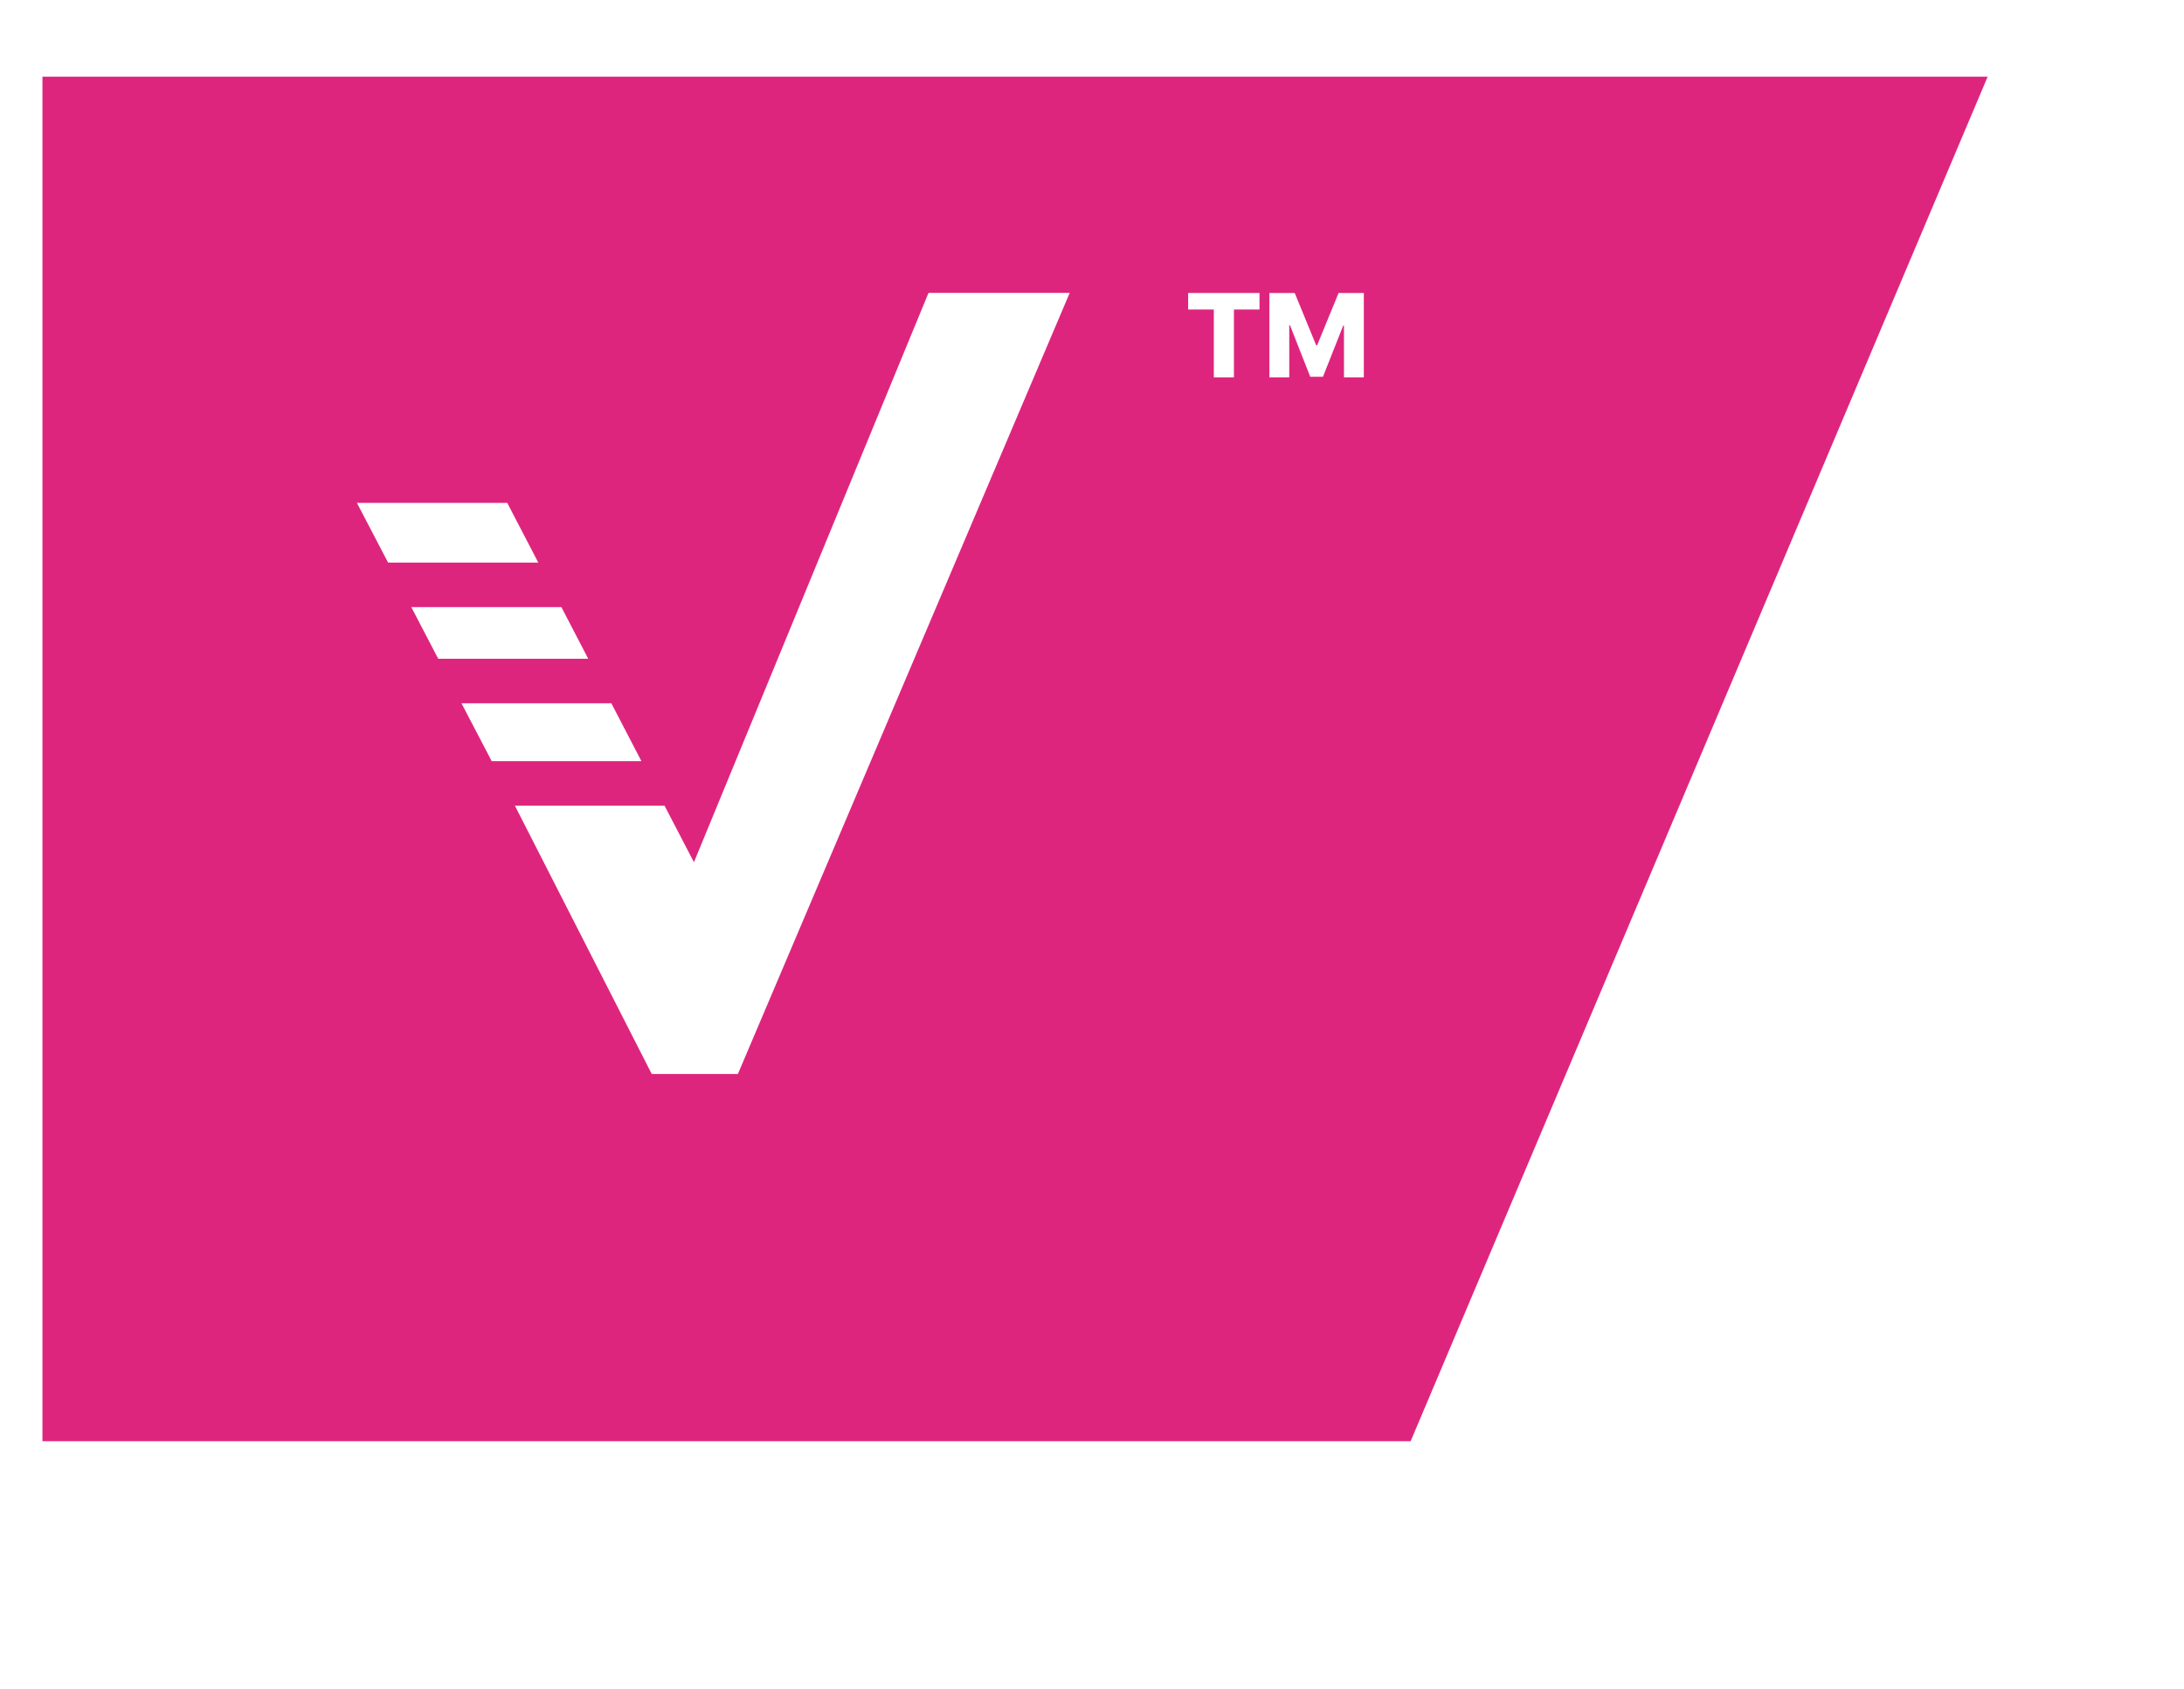 <?xml version="1.0" encoding="UTF-8"?>
<svg id="Capa_1" data-name="Capa 1" xmlns="http://www.w3.org/2000/svg" xmlns:xlink="http://www.w3.org/1999/xlink" viewBox="0 0 459.5 355.2">
  <defs>
    <style>
      .cls-1 {
        fill: #de257e;
        filter: url(#drop-shadow-2);
      }

      .cls-1, .cls-2 {
        stroke-width: 0px;
      }

      .cls-2 {
        fill: #fff;
      }
    </style>
    <filter id="drop-shadow-2" filterUnits="userSpaceOnUse">
      <feOffset dx="9" dy="16"/>
      <feGaussianBlur result="blur" stdDeviation="11"/>
      <feFlood flood-color="#000" flood-opacity=".48"/>
      <feComposite in2="blur" operator="in"/>
      <feComposite in="SourceGraphic"/>
    </filter>
  </defs>
  <polygon class="cls-1" points="409.19 .13 287.79 287.16 -.07 287.16 -.07 .13 409.19 .13"/>
  <g>
    <polygon class="cls-2" points="92.2 138.57 123.76 138.57 118.11 127.7 86.53 127.7 92.2 138.57"/>
    <polygon class="cls-2" points="128.62 147.93 97.09 147.93 103.45 160.11 134.95 160.11 128.62 147.93"/>
    <polygon class="cls-2" points="195.35 61.61 146 181.37 139.81 169.47 108.33 169.47 137.12 225.91 155.25 225.91 225.06 61.61 195.35 61.61"/>
    <polygon class="cls-2" points="113.25 118.34 106.72 105.78 75.09 105.78 81.65 118.34 113.25 118.34"/>
  </g>
  <g>
    <path class="cls-2" d="M249.98,65.11v-3.48h15.01v3.48h-5.38v14.27h-4.23v-14.27h-5.39Z"/>
    <path class="cls-2" d="M267.09,61.63h5.31l4.51,10.99h.21l4.51-10.99h5.31v17.75h-4.18v-10.91h-.15l-4.27,10.79h-2.67l-4.27-10.85h-.15v10.97h-4.18v-17.75Z"/>
  </g>
</svg>